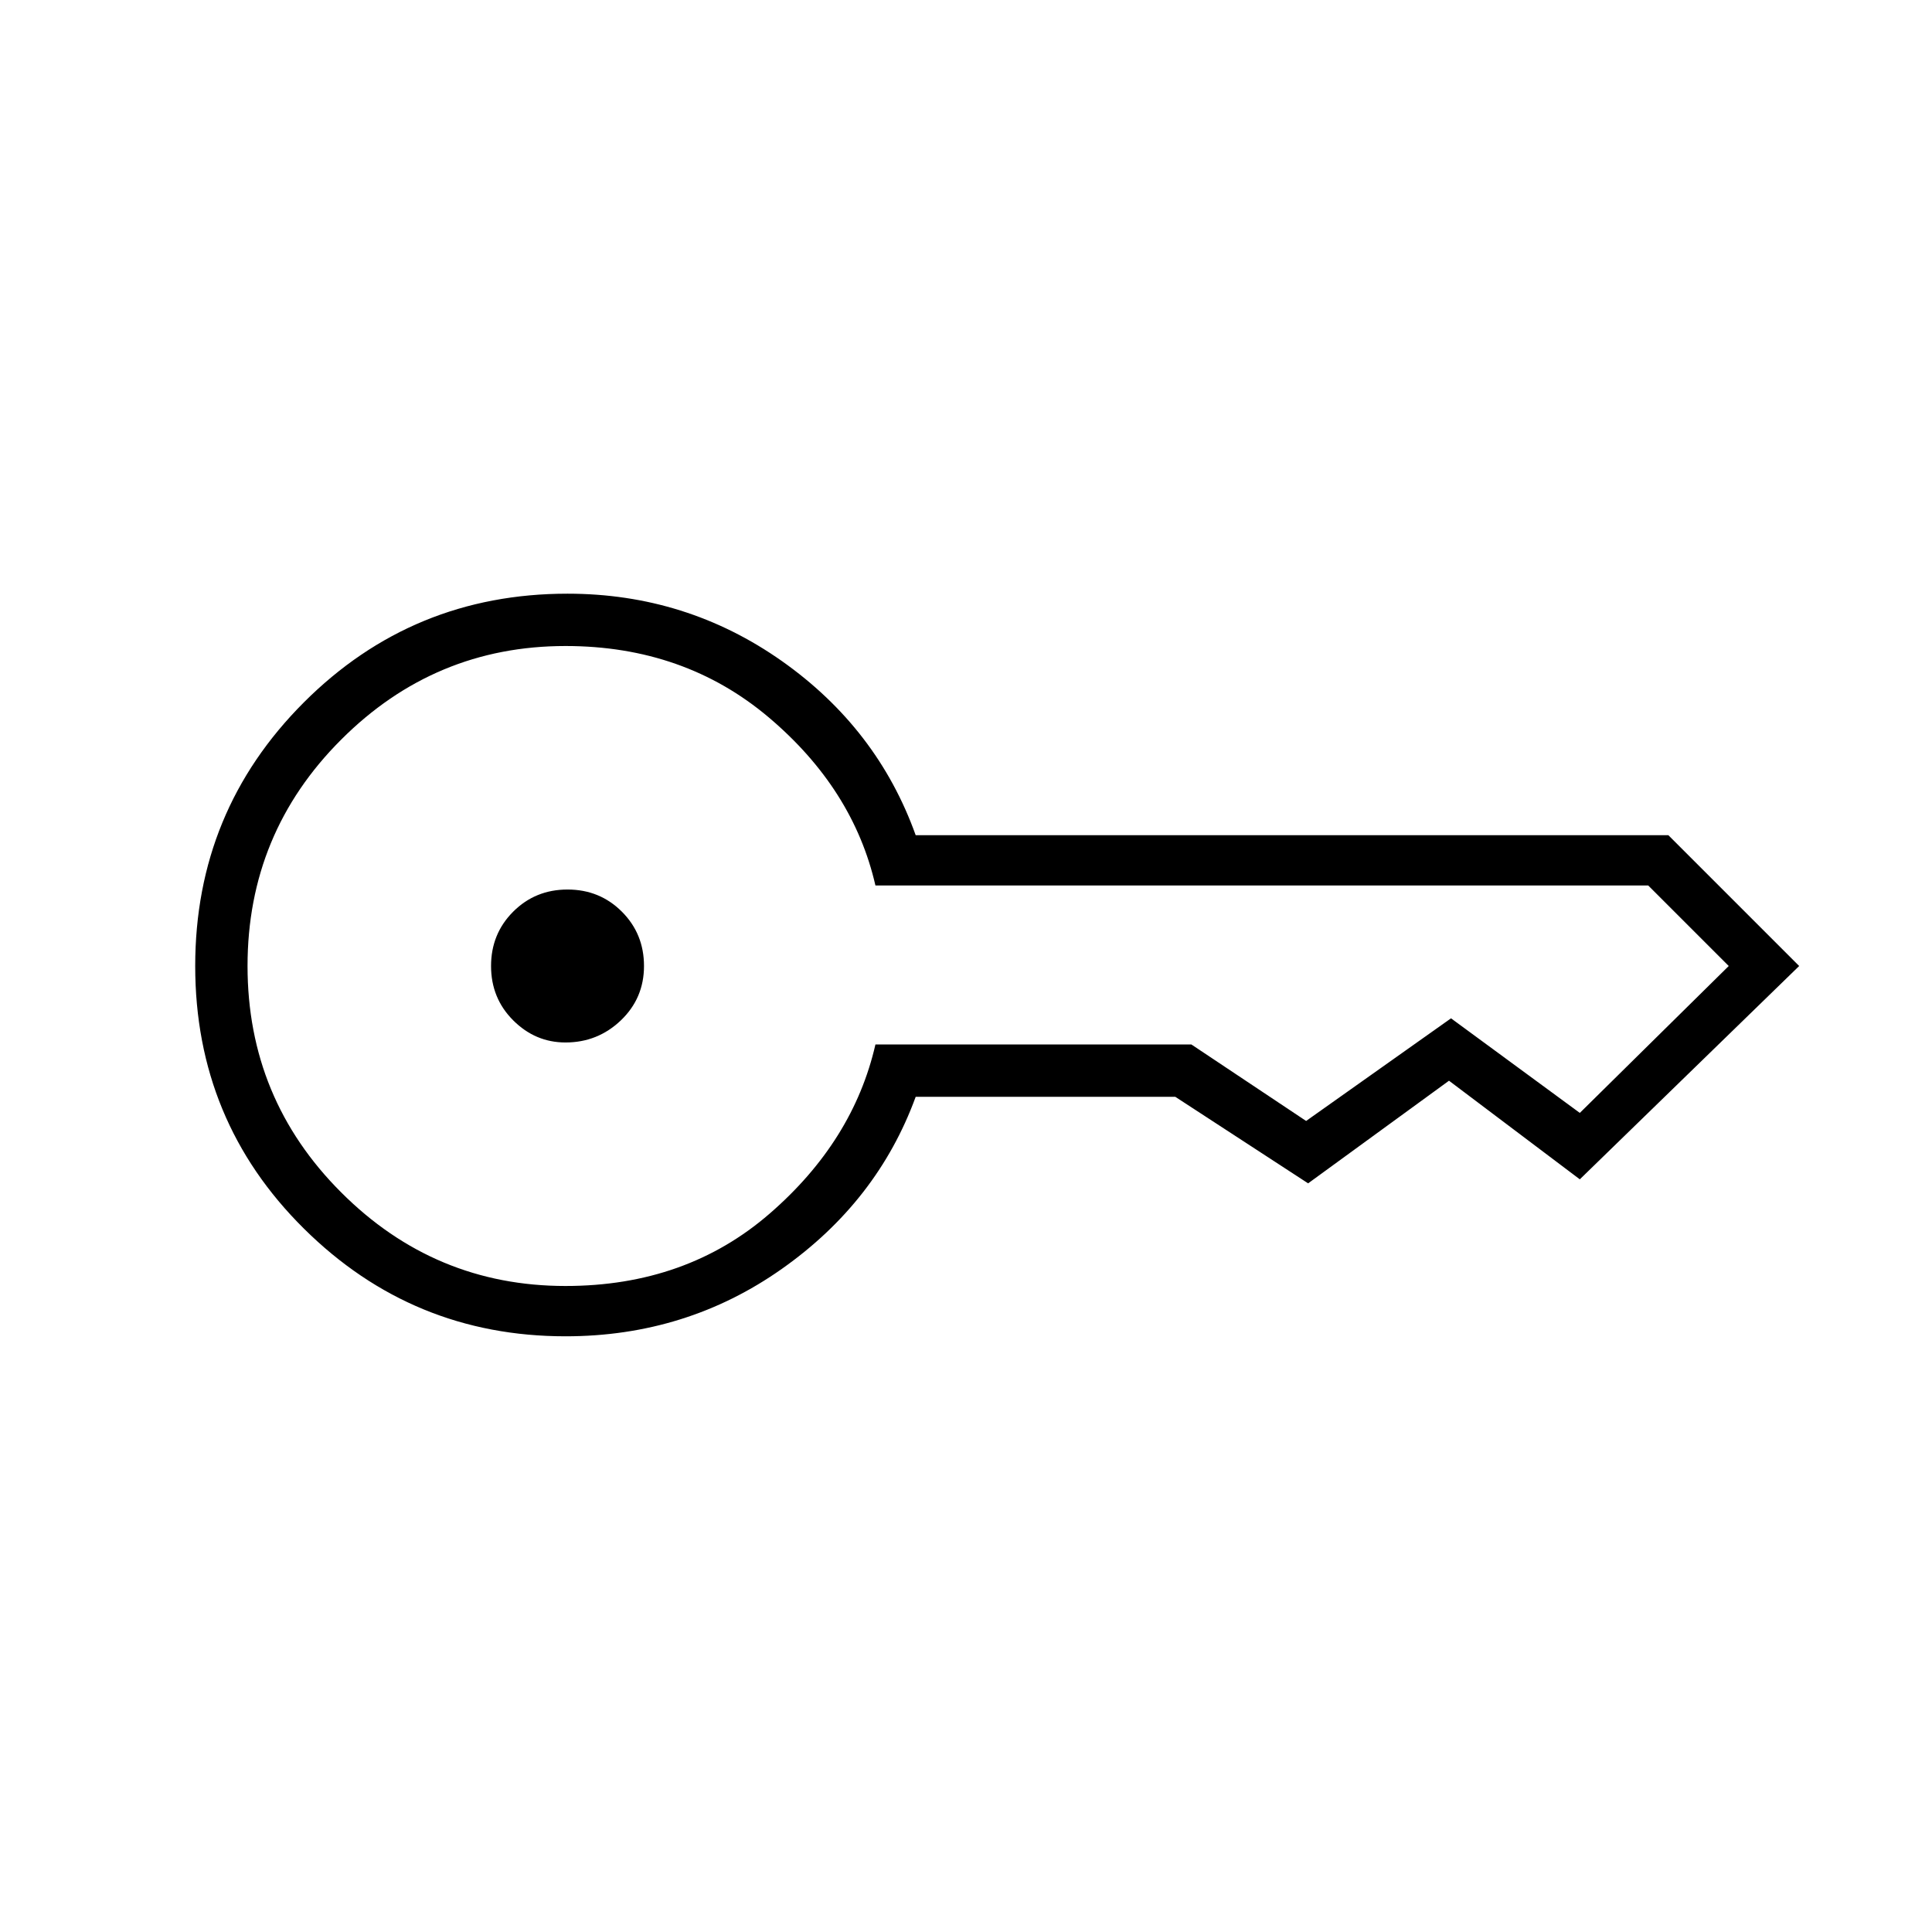<svg xmlns="http://www.w3.org/2000/svg" height="24" width="24"><path d="M7.025 12.95q-.375 0-.65-.275T6.1 12q0-.4.275-.675t.675-.275q.4 0 .675.275T8 12q0 .4-.287.675-.288.275-.688.275Zm0 3.65q-1.9 0-3.25-1.338-1.35-1.337-1.35-3.262t1.35-3.275q1.35-1.35 3.275-1.35 1.475 0 2.663.837 1.187.838 1.662 2.163h9.35L22.35 12l-2.725 2.65L18 13.425 16.25 14.7l-1.65-1.075h-3.225q-.475 1.3-1.662 2.137-1.188.838-2.688.838Zm0-.625q1.5 0 2.537-.9 1.038-.9 1.313-2.1H14.8l1.425.95 1.8-1.275 1.6 1.175L21.475 12l-1-1h-9.6Q10.6 9.8 9.55 8.912q-1.05-.887-2.525-.887-1.625 0-2.787 1.163Q3.075 10.35 3.075 12t1.163 2.812q1.162 1.163 2.787 1.163Z"/></svg>